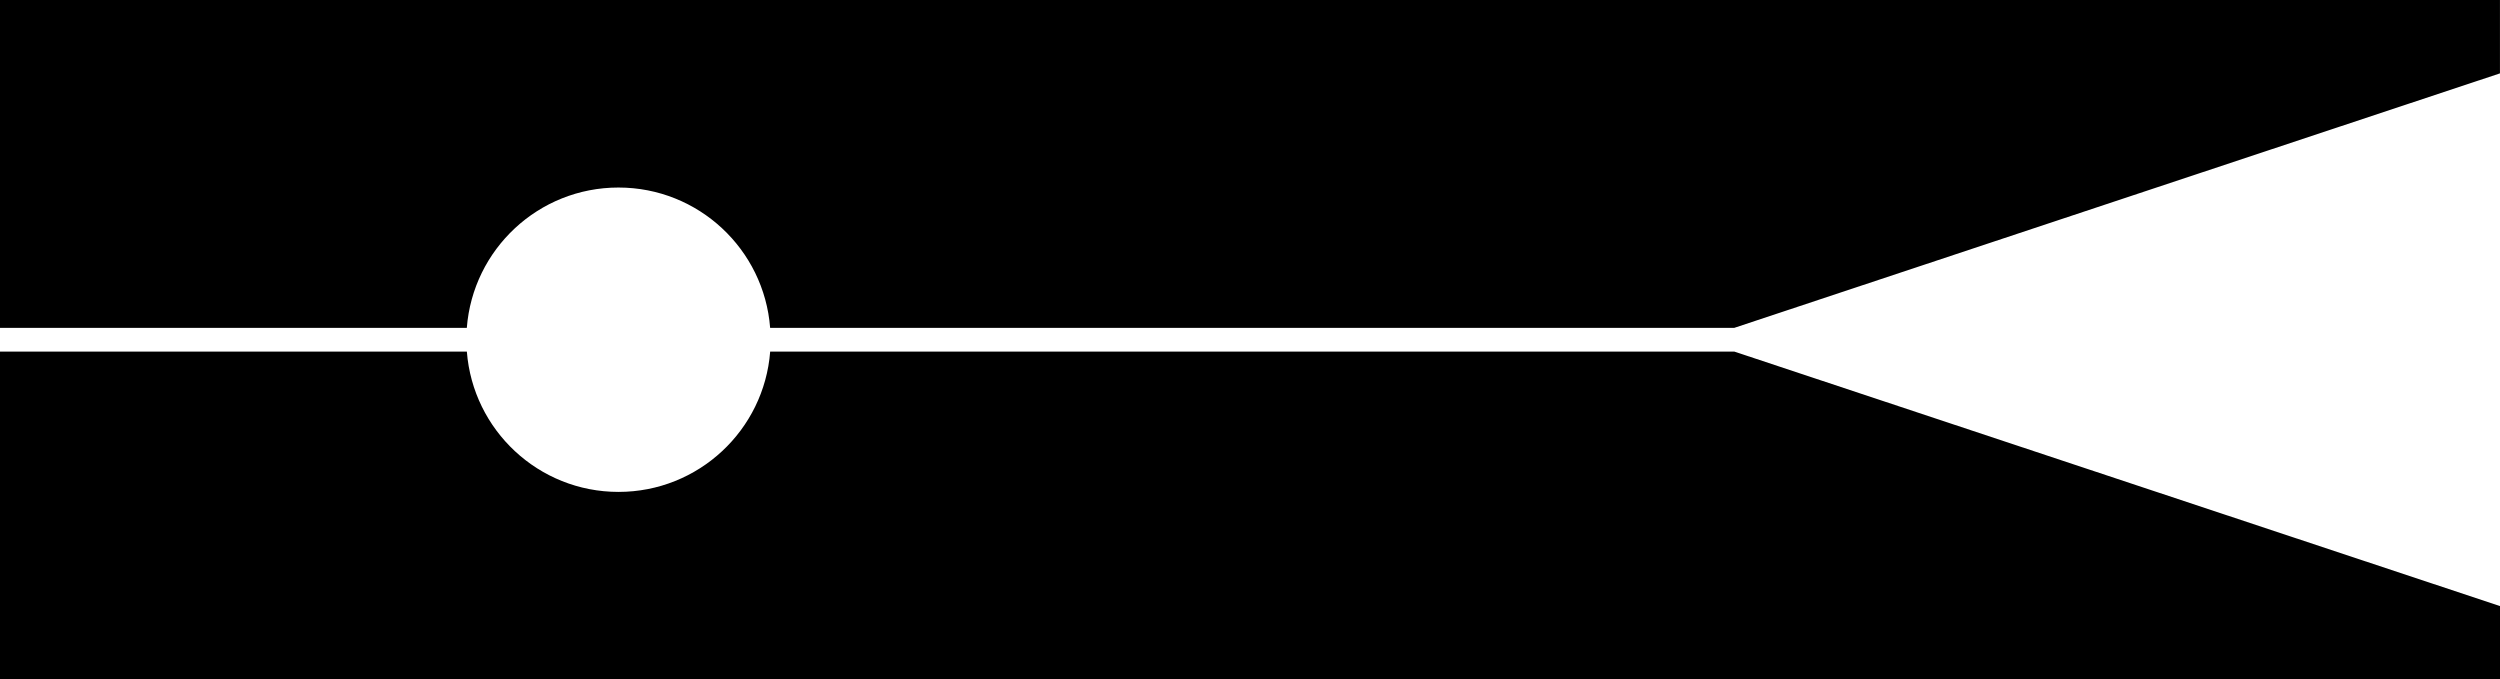 <svg data-name="Layer 1" xmlns="http://www.w3.org/2000/svg" viewBox="0 0 618.82 168.18"><path d="M153.09 46.42c19.81 0 36.04 15.3 37.54 34.73h238.66l189.52-62.99V0H0v81.15h115.55c1.5-19.43 17.73-34.73 37.54-34.73ZM429.29 87.03H190.64c-1.5 19.43-17.73 34.73-37.54 34.73s-36.04-15.3-37.54-34.73H0v81.15h618.82v-18.16L429.3 87.03Z"></path></svg>